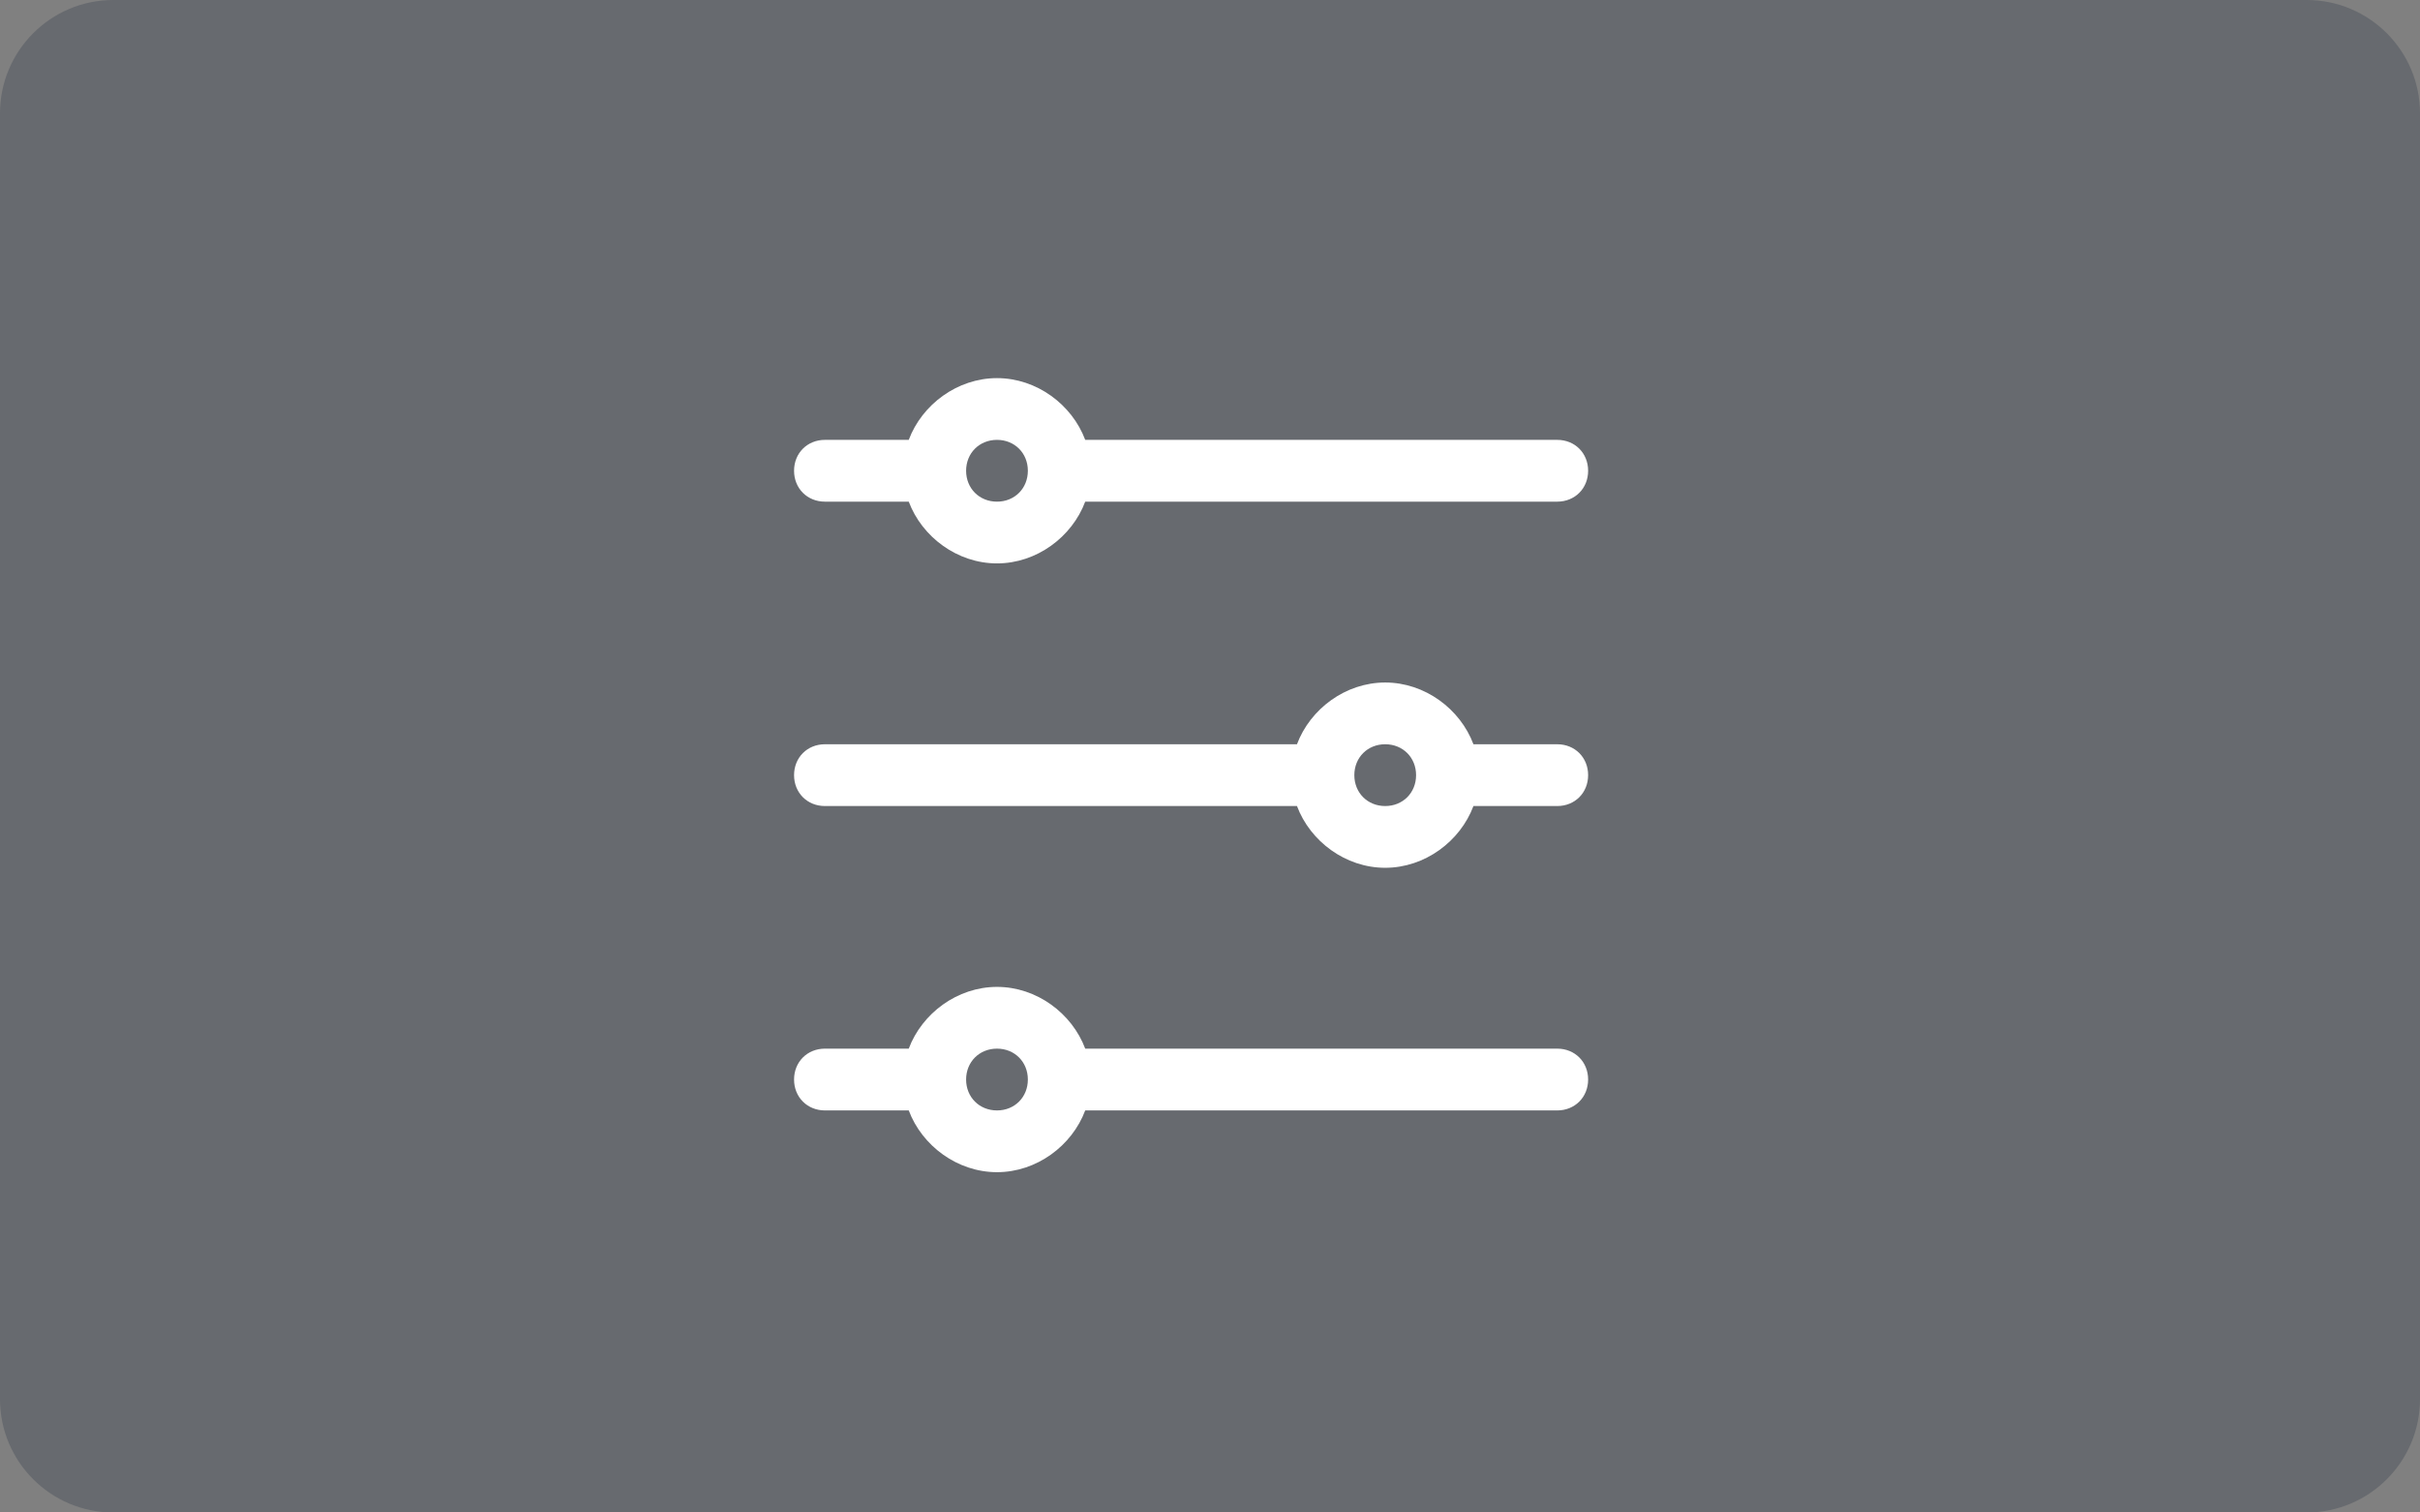 <?xml version="1.0" encoding="UTF-8"?>
<svg width="64px" height="40px" viewBox="0 0 64 40" version="1.1" xmlns="http://www.w3.org/2000/svg" xmlns:xlink="http://www.w3.org/1999/xlink">
    <rect x="0" y="0" width="64" height="40" fill="#808080" stroke="none"/>
    <!-- Generator: Sketch 63.1 (92452) - https://sketch.com -->
    <title>参数</title>
    <desc>Created with Sketch.</desc>
    <g id="最新版" stroke="none" stroke-width="1" fill="none" fill-rule="evenodd">
        <g id="图标汇总备份" transform="translate(-597, -255)">
            <g id="编组-10" transform="translate(597, 255)">
                <path d="M3,0 L61,0 C62.657,-3.04359188e-16 64,1.343 64,3 L64,37 C64,38.657 62.657,40 61,40 L3,40 C1.343,40 2.02906125e-16,38.657 0,37 L0,3 C-2.02906125e-16,1.343 1.343,3.04359188e-16 3,0 Z" id="矩形备份-24" fill="#041329" opacity="0.199"></path>
                <g id="参数备份" transform="translate(18, 6)" fill-rule="nonzero">
                    <rect id="矩形" fill="#000000" opacity="0" x="0" y="0" width="28" height="28"></rect>
                    <path d="M6.033,7.267 L3.817,7.267 C3.35,7.267 3,6.917 3,6.45 C3,5.983 3.35,5.633 3.817,5.633 L6.033,5.633 C6.383,4.7 7.317,4 8.367,4 C9.417,4 10.35,4.7 10.7,5.633 L23.183,5.633 C23.65,5.633 24,5.983 24,6.45 C24,6.917 23.65,7.267 23.183,7.267 L10.7,7.267 C10.35,8.2 9.417,8.9 8.367,8.9 C7.317,8.9 6.383,8.2 6.033,7.267 L6.033,7.267 Z M7.55,6.45 C7.55,6.917 7.9,7.267 8.367,7.267 C8.833,7.267 9.183,6.917 9.183,6.45 C9.183,5.983 8.833,5.633 8.367,5.633 C7.9,5.633 7.55,5.983 7.55,6.45 Z M6.033,23.367 L3.817,23.367 C3.35,23.367 3,23.017 3,22.55 C3,22.083 3.35,21.733 3.817,21.733 L6.033,21.733 C6.383,20.8 7.317,20.1 8.367,20.1 C9.417,20.1 10.35,20.8 10.7,21.733 L23.183,21.733 C23.65,21.733 24,22.083 24,22.55 C24,23.017 23.65,23.367 23.183,23.367 L10.7,23.367 C10.35,24.3 9.417,25 8.367,25 C7.317,25 6.383,24.3 6.033,23.367 Z M7.55,22.55 C7.55,23.017 7.9,23.367 8.367,23.367 C8.833,23.367 9.183,23.017 9.183,22.55 C9.183,22.083 8.833,21.733 8.367,21.733 C7.9,21.733 7.55,22.083 7.55,22.55 Z M20.967,15.317 C20.617,16.25 19.683,16.95 18.633,16.95 C17.583,16.95 16.65,16.25 16.3,15.317 L3.817,15.317 C3.35,15.317 3,14.967 3,14.5 C3,14.033 3.35,13.683 3.817,13.683 L16.3,13.683 C16.65,12.75 17.583,12.05 18.633,12.05 C19.683,12.05 20.617,12.75 20.967,13.683 L23.183,13.683 C23.65,13.683 24,14.033 24,14.5 C24,14.967 23.65,15.317 23.183,15.317 L20.967,15.317 Z M19.45,14.5 C19.45,14.033 19.1,13.683 18.633,13.683 C18.167,13.683 17.817,14.033 17.817,14.5 C17.817,14.967 18.167,15.317 18.633,15.317 C19.1,15.317 19.45,14.967 19.45,14.5 L19.45,14.5 Z" id="形状" fill="#FFFFFF"></path>
                </g>
            </g>
        </g>
    </g>
</svg>
